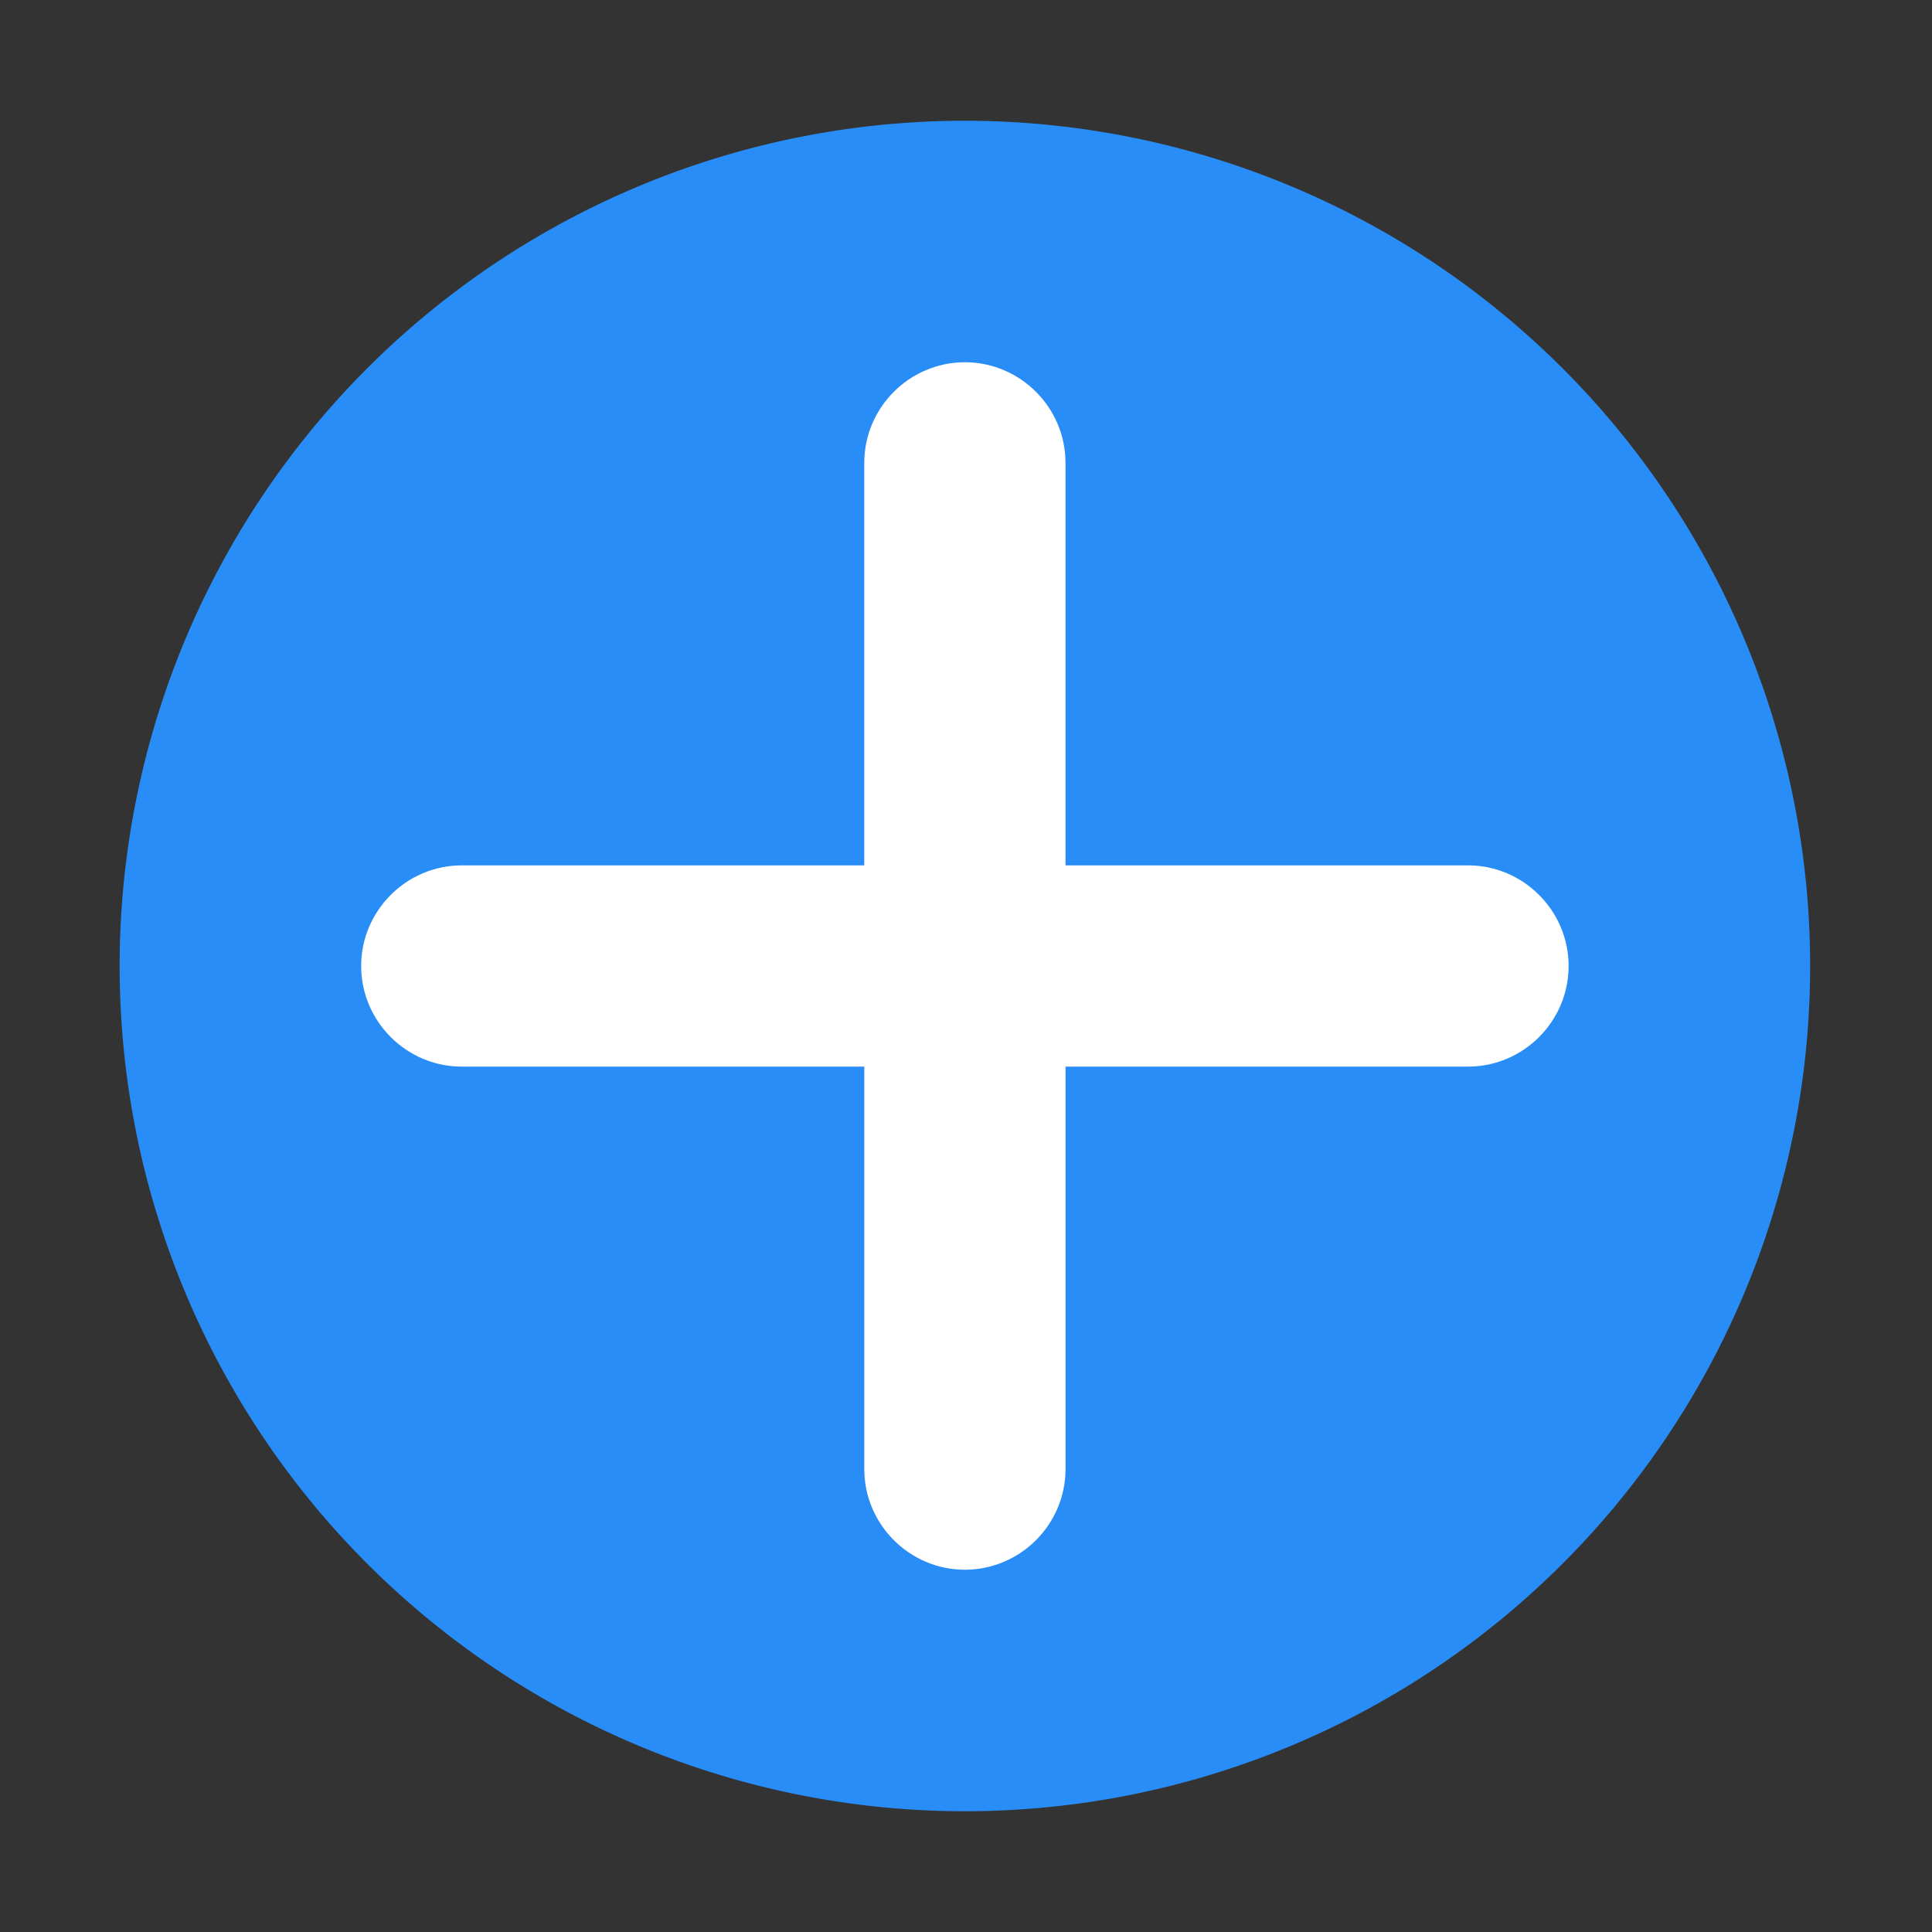 <svg t="1630635313224" class="icon" viewBox="0 0 1024 1024" version="1.1" xmlns="http://www.w3.org/2000/svg" p-id="18142" width="32" height="32"><rect x="0" y="0" width="1024" height="1024" fill="#333333" stroke="none"/><path d="M511.41 512m-448 0a448 448 0 1 0 896 0 448 448 0 1 0-896 0Z" fill="#298DF7" p-id="18143"></path><path d="M778.08 565.33H564.75v213.33c0 29.33-24 53.33-53.33 53.33s-53.33-24-53.33-53.33V565.33H244.75c-29.33 0-53.33-24-53.33-53.33s24-53.33 53.33-53.33h213.33V245.33c0-29.33 24-53.33 53.33-53.33s53.33 24 53.33 53.33v213.33h213.33c29.33 0 53.33 24 53.33 53.33 0.01 29.34-23.99 53.34-53.32 53.34z" fill="#FFFFFF" p-id="18144"></path></svg>
